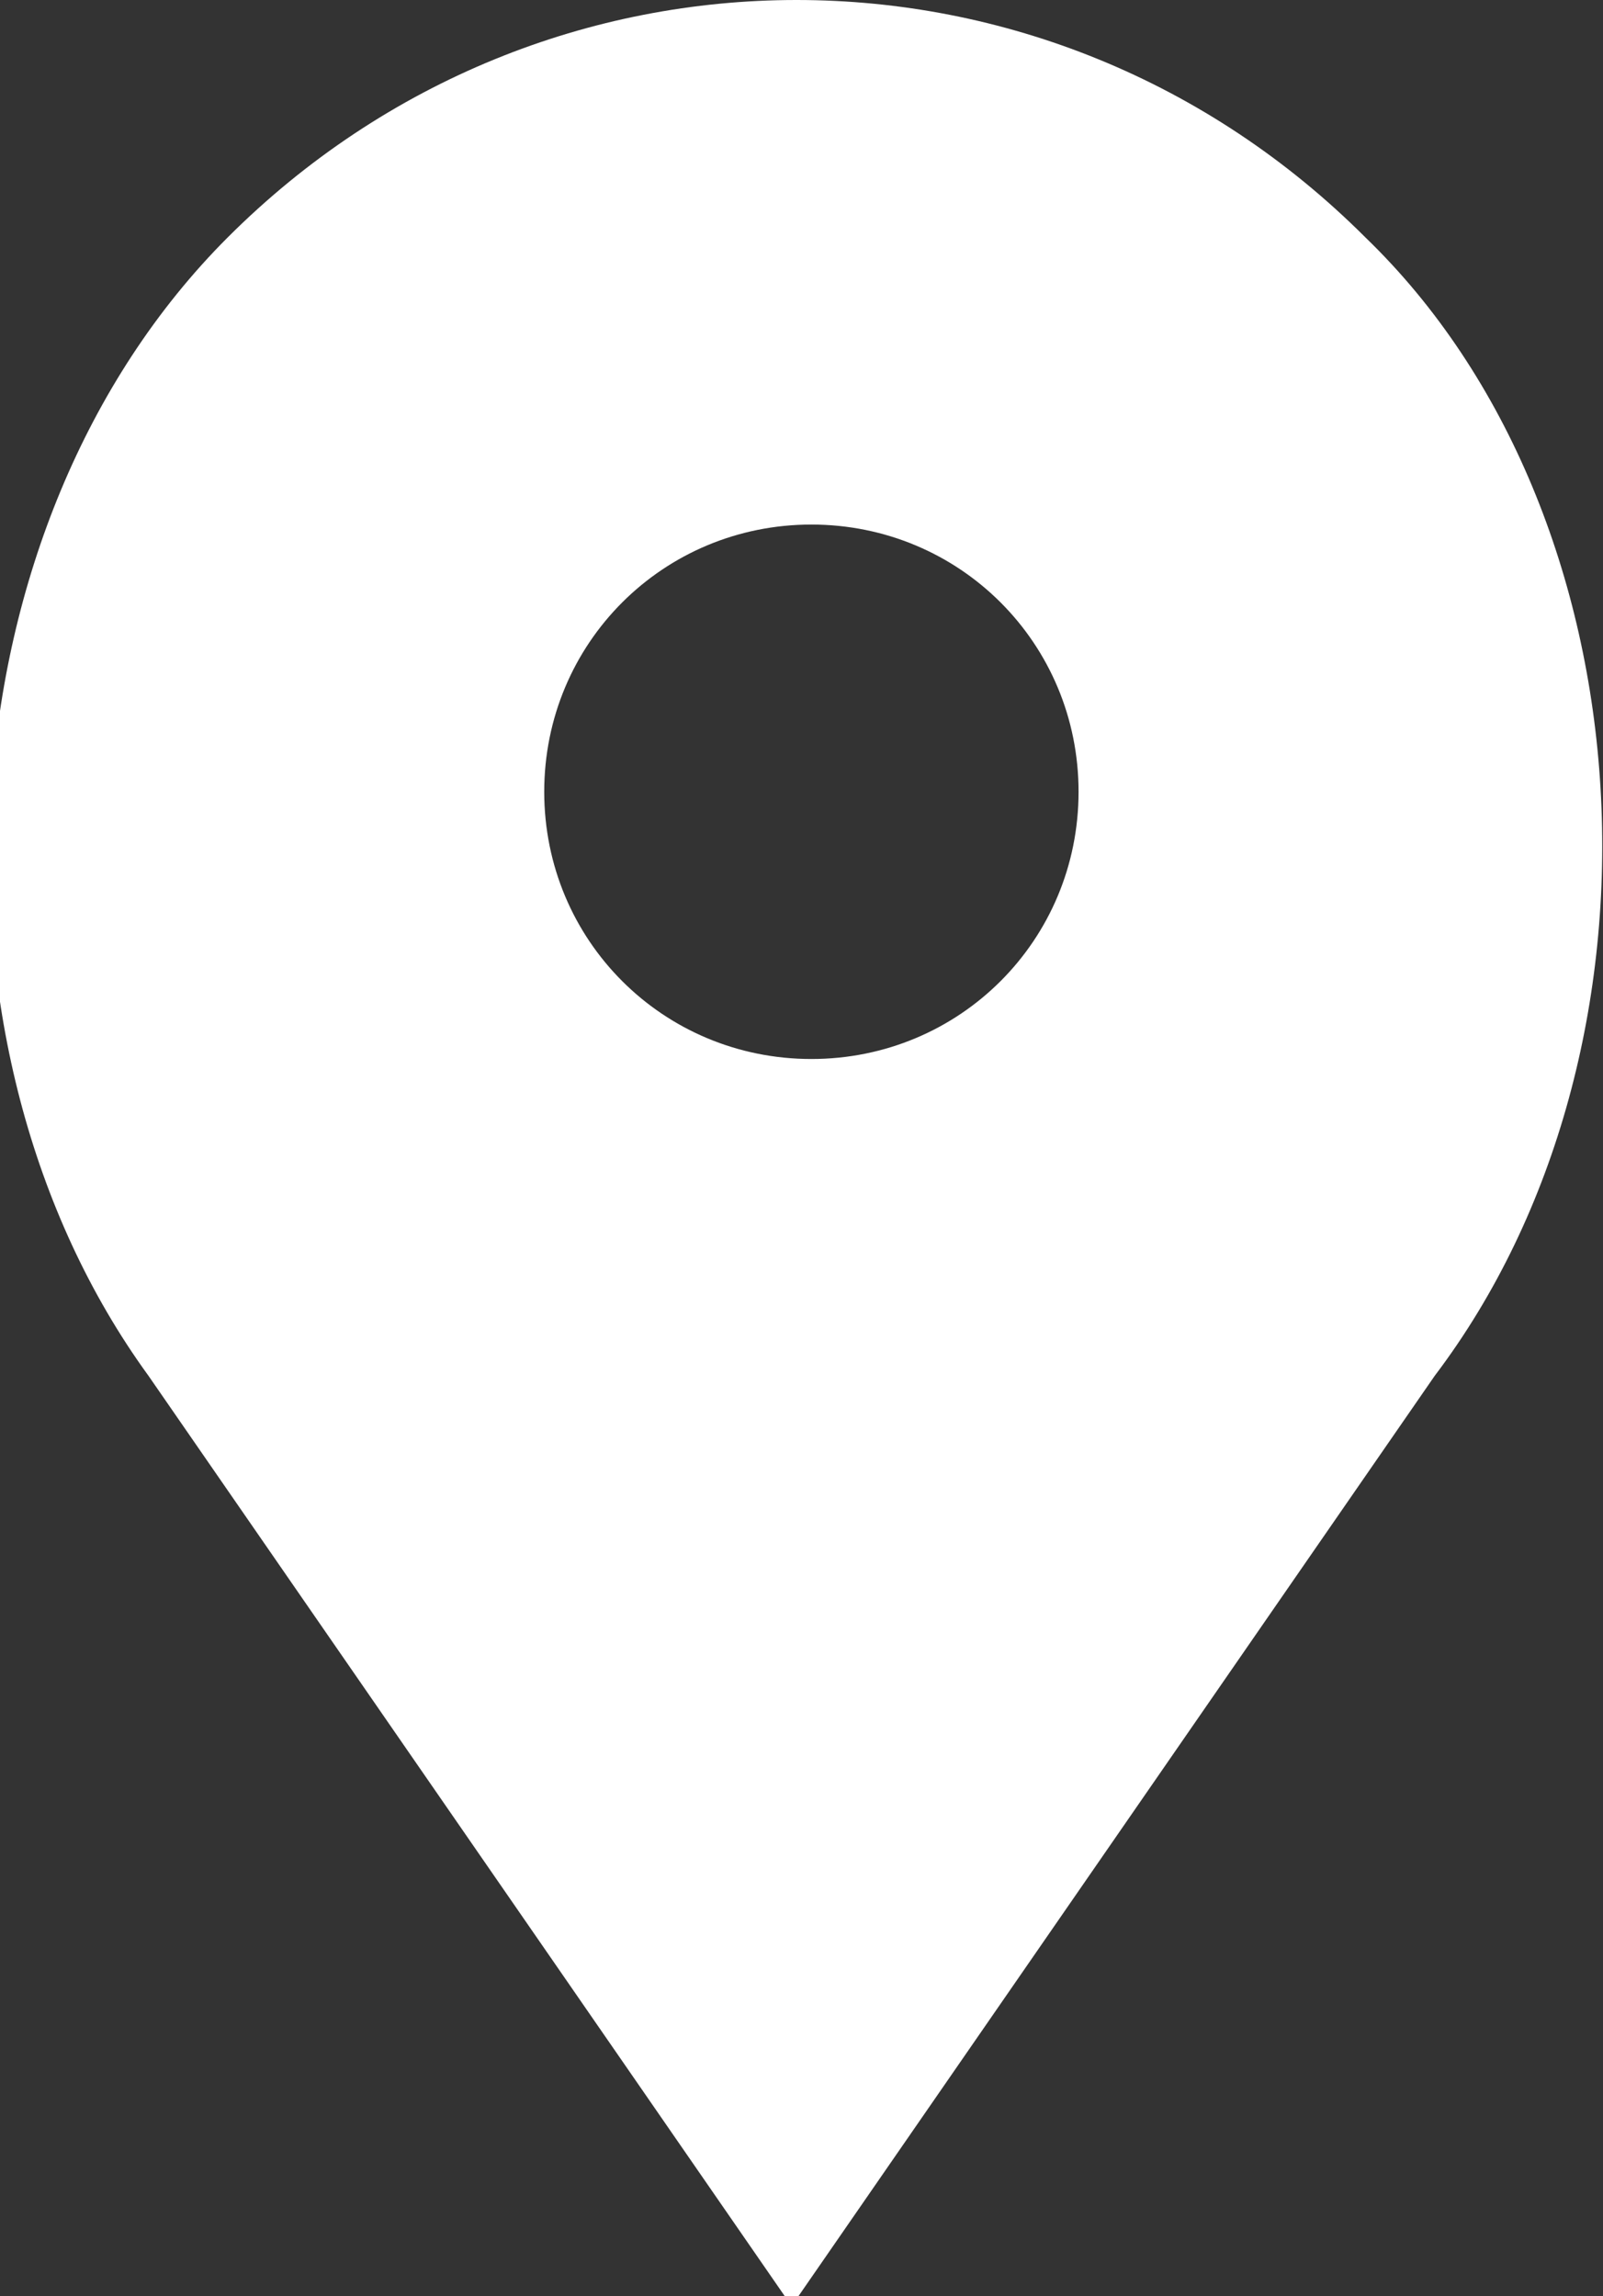 <?xml version="1.0" encoding="utf-8"?>
<!-- Generator: Adobe Illustrator 19.0.0, SVG Export Plug-In . SVG Version: 6.00 Build 0)  -->
<svg version="1.1" id="Capa_1" xmlns="http://www.w3.org/2000/svg" xmlns:xlink="http://www.w3.org/1999/xlink" x="0px" y="0px"
	 viewBox="-253.1 422.3 16.2 23.2" style="enable-background:new -253.1 422.3 16.2 23.2;" xml:space="preserve">
<rect x="-253.1" y="422.3" width="16.2" height="23.2" fill="#333333" stroke="none"/>
<style type="text/css">
	.st0{fill:#FFFFFF;}
</style>
<path class="st0" d="M-239.3,424.7L-239.3,424.7c-3.2-3.2-8.3-3.2-11.5,0l0,0c-2.9,2.9-3.2,8.2-0.8,11.5l6.5,9.4l6.5-9.4
	C-236.1,432.9-236.4,427.5-239.3,424.7z M-244.9,433c-1.5,0-2.7-1.2-2.7-2.7s1.2-2.7,2.7-2.7s2.7,1.2,2.7,2.7S-243.4,433-244.9,433z
	"/>
</svg>
